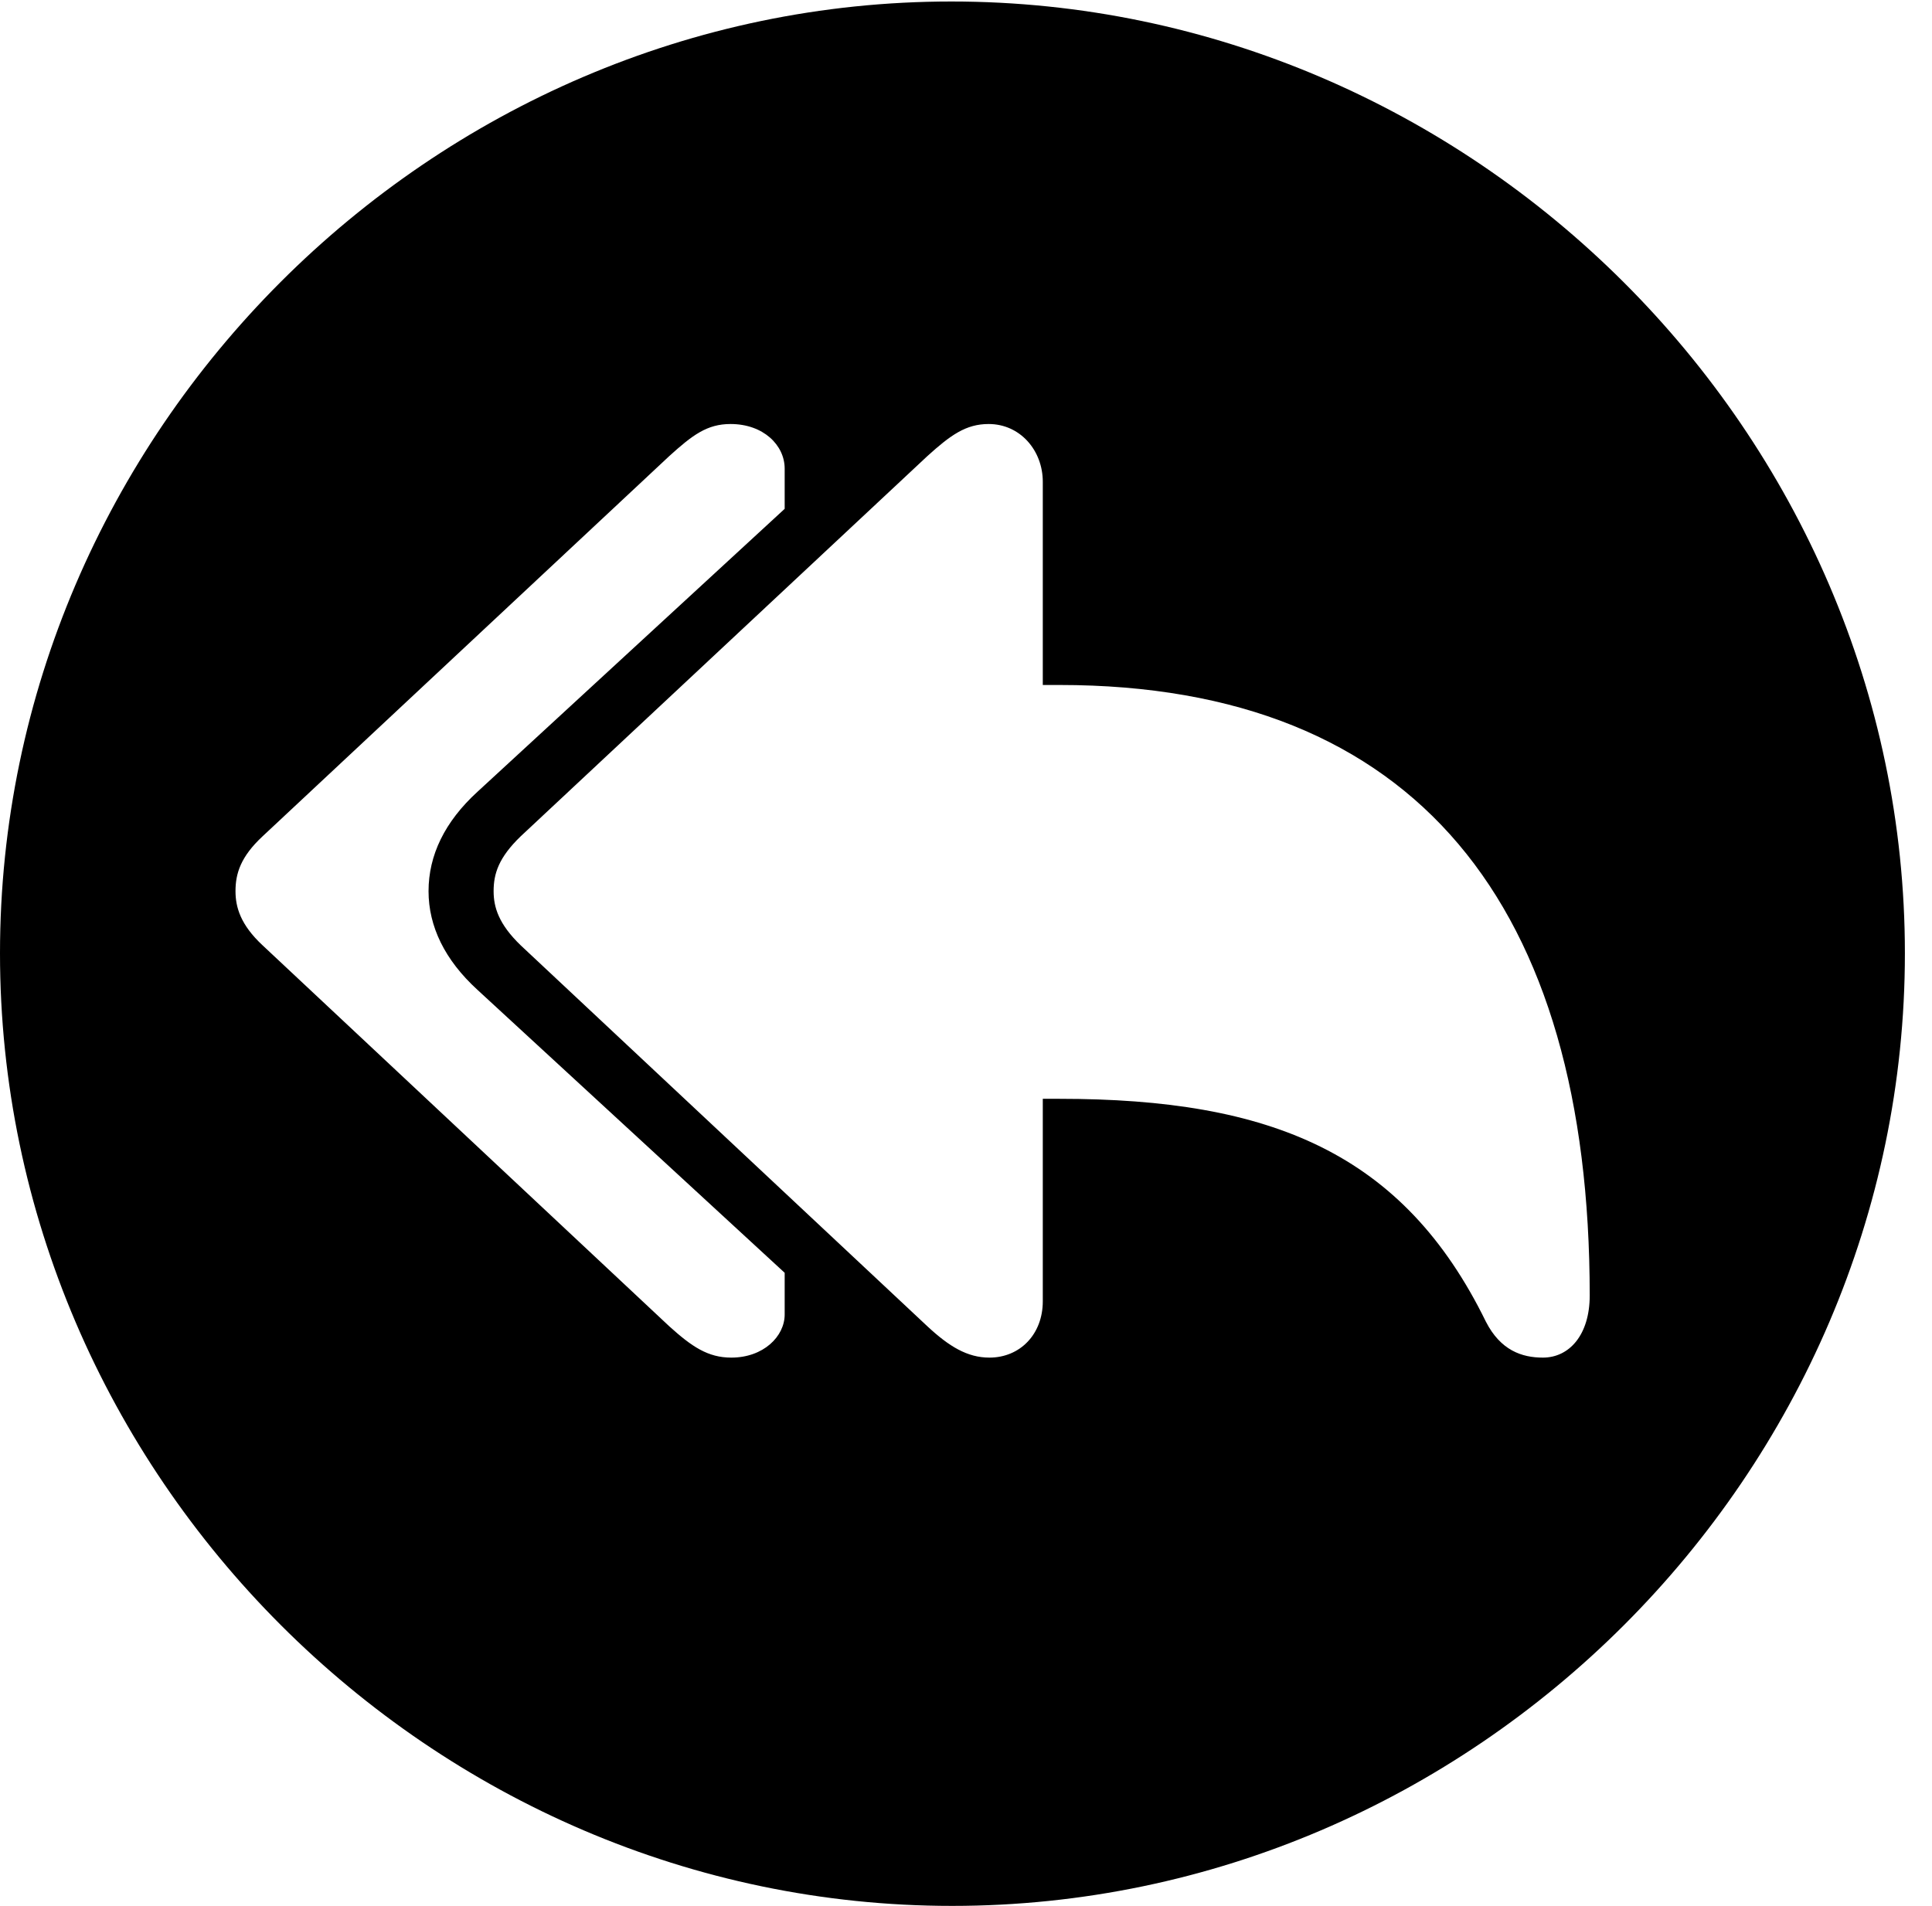 <svg version="1.1" xmlns="http://www.w3.org/2000/svg" xmlns:xlink="http://www.w3.org/1999/xlink" width="25.801" height="25.459" viewBox="0 0 25.801 25.459">
 <g>
  <rect height="25.459" opacity="0" width="25.801" x="0" y="0"/>
  <path d="M25.439 12.734C25.439 19.697 19.678 25.459 12.715 25.459C5.762 25.459 0 19.697 0 12.734C0 5.781 5.752 0.02 12.705 0.02C19.668 0.02 25.439 5.781 25.439 12.734ZM8.936 6.094L3.506 11.172C3.213 11.445 3.145 11.67 3.145 11.904C3.145 12.119 3.213 12.354 3.506 12.627L8.936 17.715C9.238 17.988 9.453 18.135 9.766 18.135C10.195 18.135 10.479 17.852 10.479 17.559L10.479 17.002L6.377 13.223C5.938 12.822 5.723 12.373 5.723 11.904C5.723 11.426 5.938 10.977 6.377 10.576L10.479 6.797L10.479 6.26C10.479 5.947 10.195 5.664 9.756 5.664C9.443 5.664 9.248 5.811 8.936 6.094ZM12.383 6.094L6.953 11.172C6.66 11.455 6.592 11.67 6.592 11.904C6.592 12.119 6.66 12.344 6.953 12.627L12.383 17.715C12.676 17.988 12.92 18.135 13.213 18.135C13.623 18.135 13.926 17.822 13.926 17.383L13.926 14.678L14.15 14.678C16.973 14.678 18.74 15.4 19.844 17.656C20.039 18.037 20.322 18.135 20.605 18.135C20.957 18.135 21.23 17.832 21.23 17.305C21.23 12.1 18.916 9.15 14.15 9.15L13.926 9.15L13.926 6.436C13.926 6.016 13.623 5.664 13.203 5.664C12.9 5.664 12.695 5.811 12.383 6.094Z" fill="currentColor"/>
 </g>
</svg>
